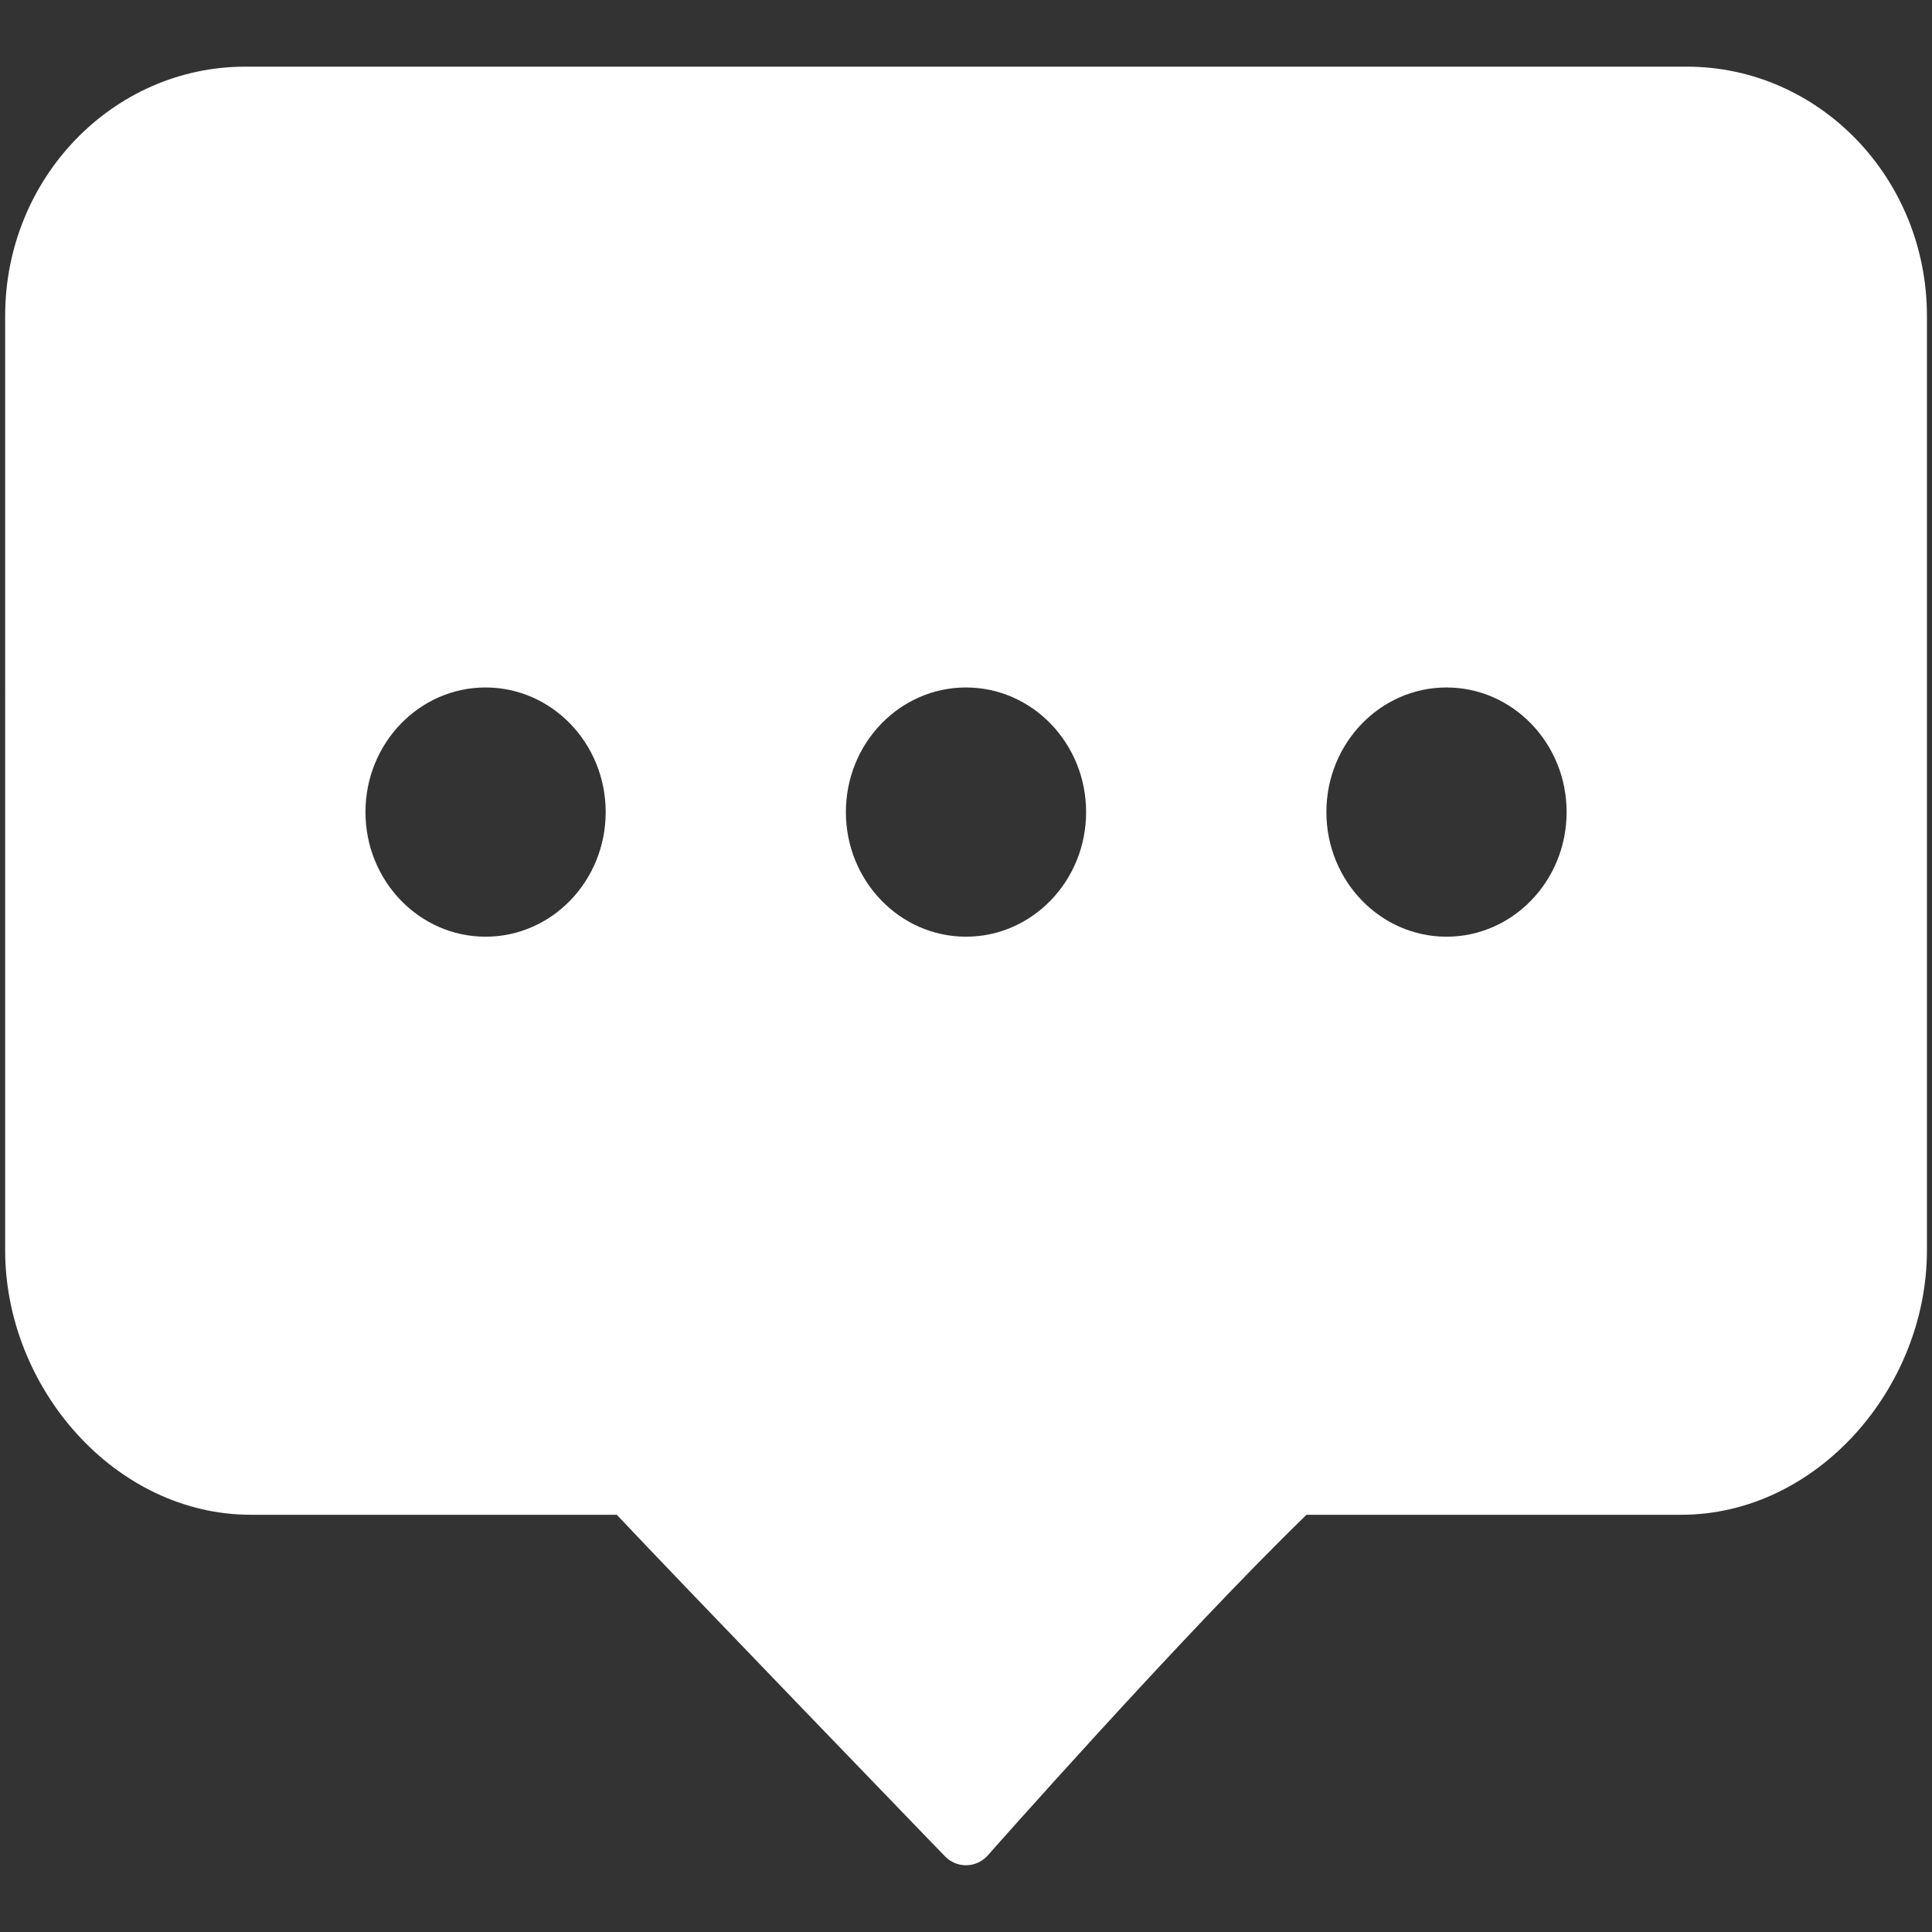 <?xml version="1.0" encoding="utf-8"?>
<!-- Generator: Adobe Illustrator 16.0.0, SVG Export Plug-In . SVG Version: 6.00 Build 0)  -->
<!DOCTYPE svg PUBLIC "-//W3C//DTD SVG 1.1//EN" "http://www.w3.org/Graphics/SVG/1.1/DTD/svg11.dtd">
<svg version="1.1" id="图层_1" xmlns="http://www.w3.org/2000/svg" xmlns:xlink="http://www.w3.org/1999/xlink" x="0px" y="0px"
	 width="24px" height="24px" viewBox="0 0 24 24" enable-background="new 0 0 24 24" xml:space="preserve">
<rect x="0" y="0" width="24" height="24" fill="#333333" stroke="none"/>
<path fill="#FFFFFF" d="M20.885,18.817H16.23c-1.564,1.518-3.967,4.24-3.967,4.24c-0.146,0.152-0.382,0.152-0.527,0
	c0,0-3.281-3.396-4.074-4.24H3.116c-1.686,0-3.052-1.576-3.052-3.285V3.924c0-1.709,1.336-3.096,2.984-3.096h17.905
	c1.648,0,2.984,1.387,2.984,3.096v11.608C23.937,17.241,22.57,18.817,20.885,18.817L20.885,18.817z M6.032,8.54
	c-0.824,0-1.492,0.693-1.492,1.548c0,0.854,0.668,1.548,1.492,1.548s1.492-0.693,1.492-1.548C7.524,9.233,6.855,8.54,6.032,8.54
	L6.032,8.54z M12,8.54c-0.824,0-1.492,0.693-1.492,1.548c0,0.854,0.669,1.548,1.492,1.548s1.492-0.693,1.492-1.548
	C13.492,9.233,12.823,8.54,12,8.54L12,8.54z M17.969,8.54c-0.823,0-1.492,0.693-1.492,1.548c0,0.854,0.669,1.548,1.492,1.548
	s1.492-0.693,1.492-1.548C19.461,9.233,18.792,8.54,17.969,8.54L17.969,8.54z"/>
</svg>
